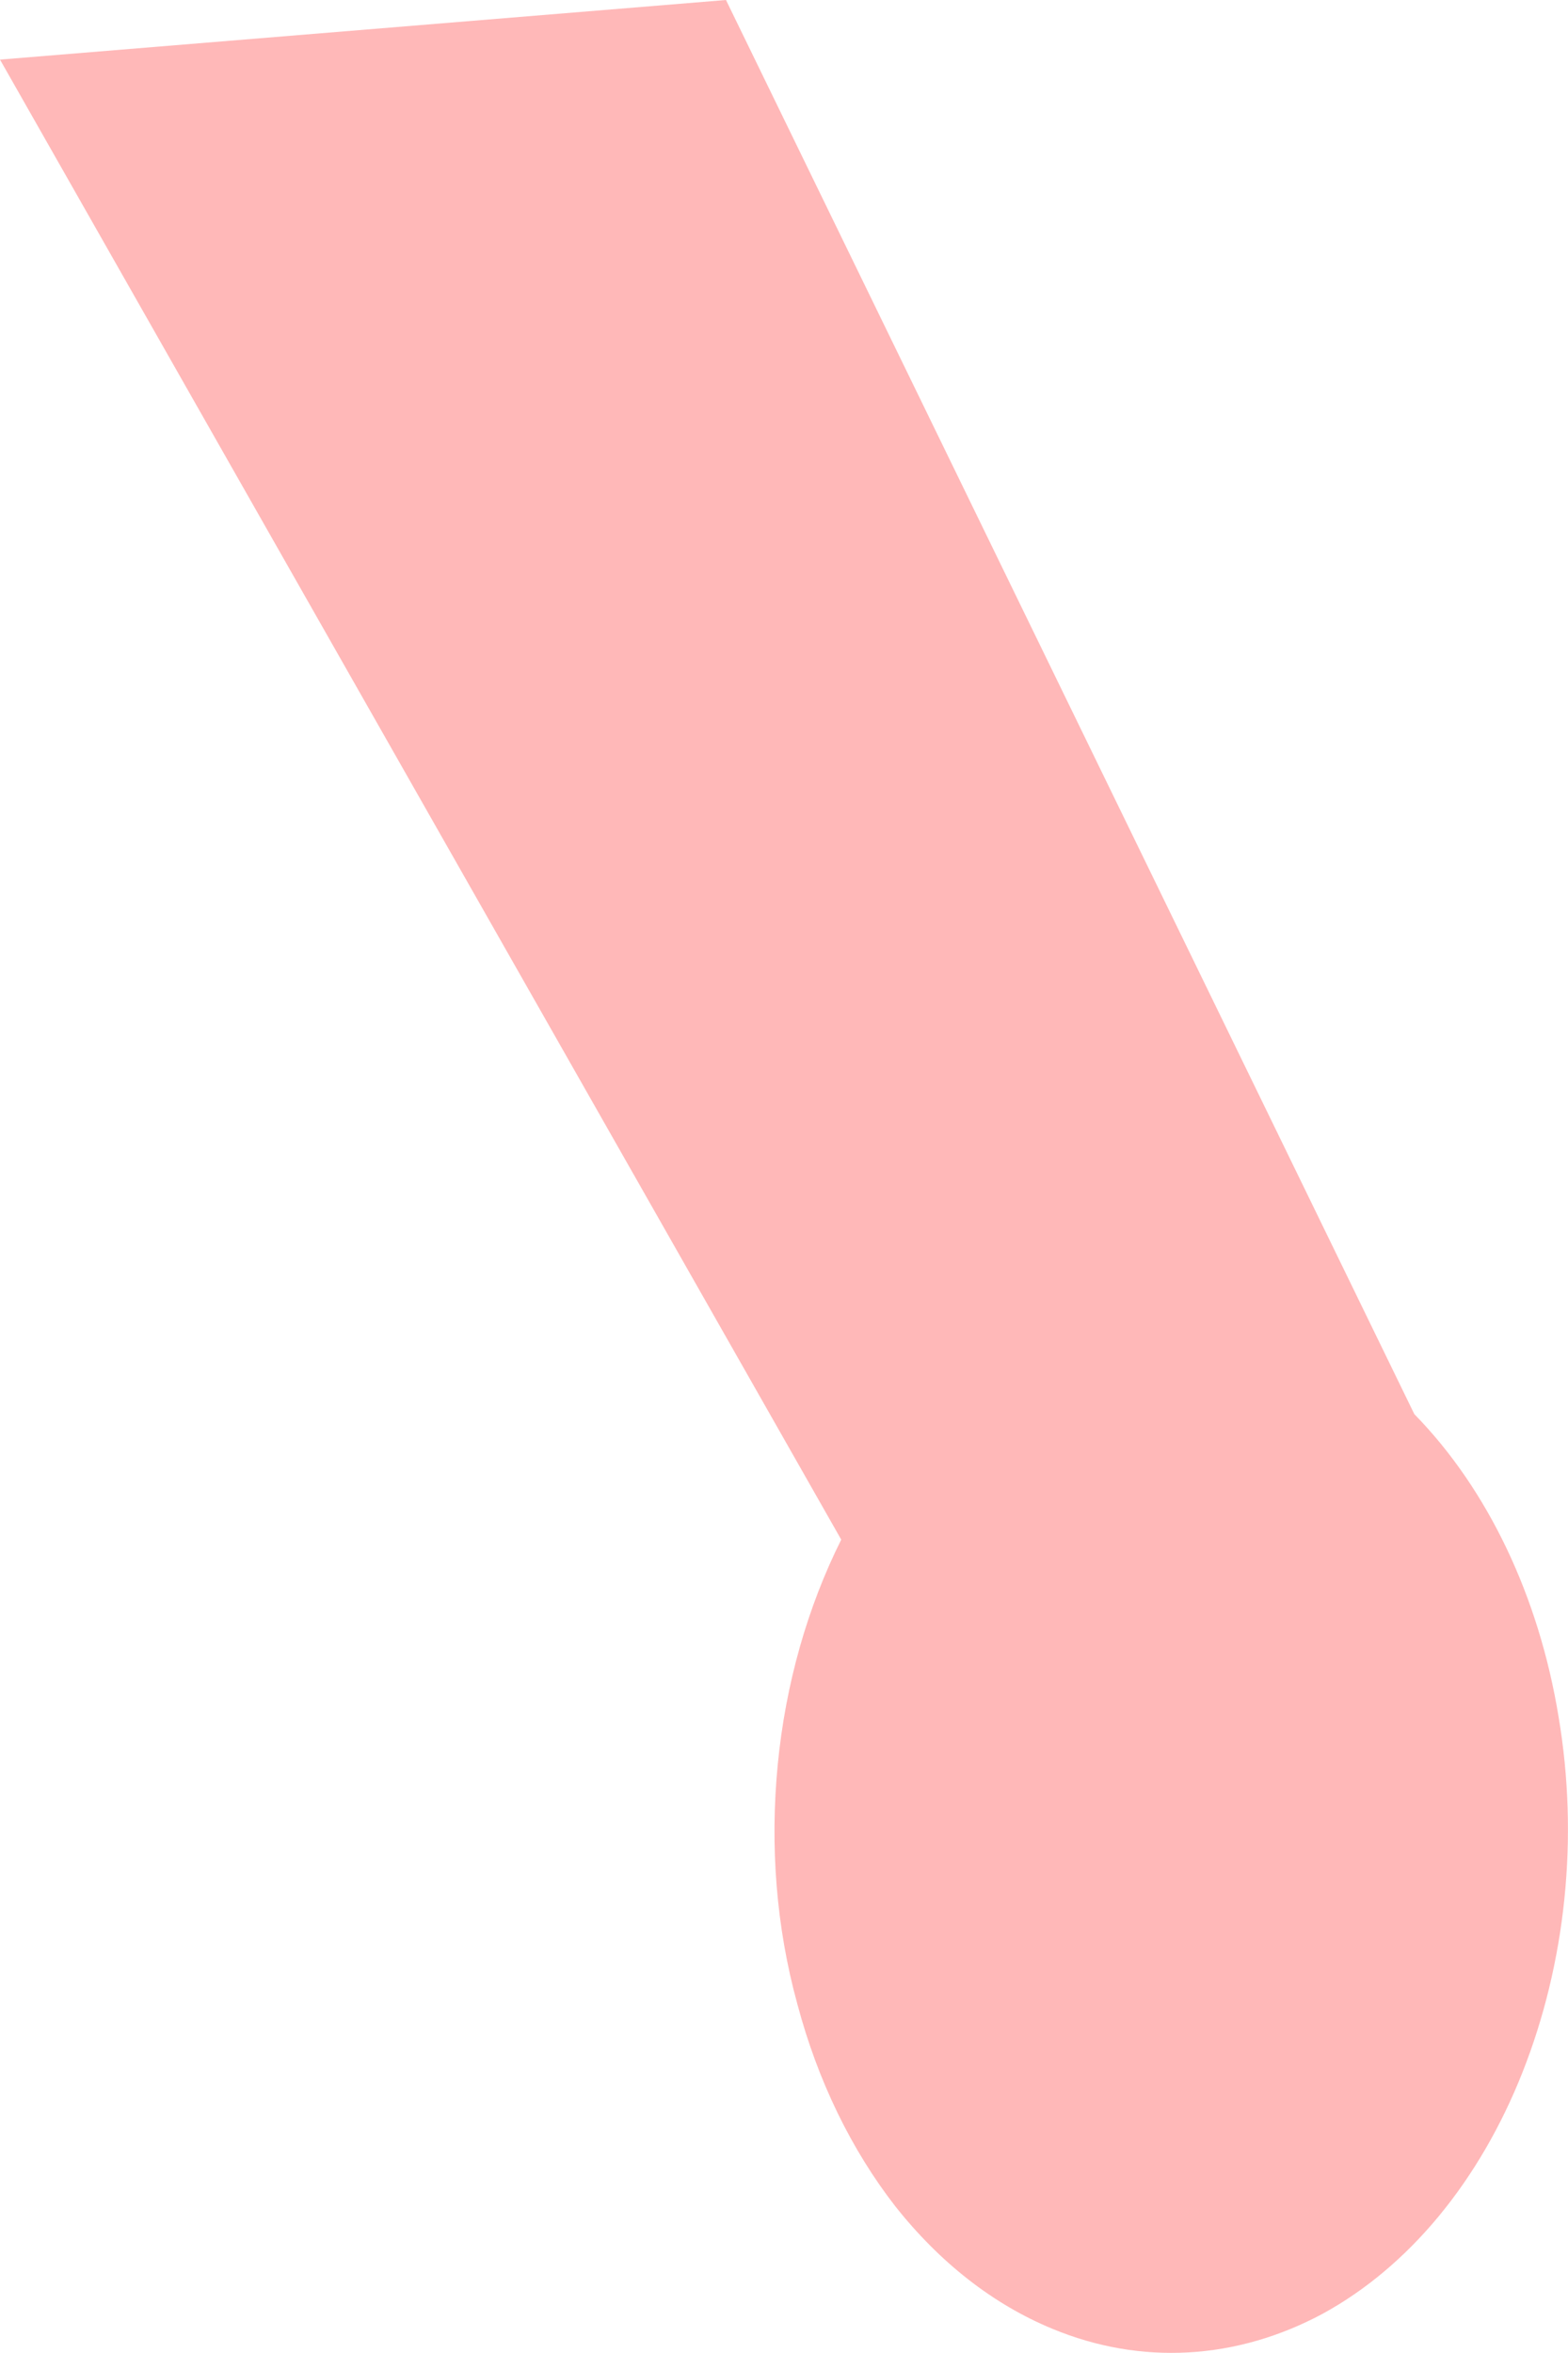 <svg width="2" height="3" viewBox="0 0 2 3" fill="none" xmlns="http://www.w3.org/2000/svg">
<path d="M1.342 2.969C1.267 2.938 1.199 2.885 1.142 2.813C1.086 2.741 1.043 2.653 1.017 2.555C0.99 2.457 0.982 2.353 0.992 2.25C1.002 2.147 1.03 2.049 1.073 1.963L0 0.076L0.926 0L1.804 1.803C1.898 1.899 1.963 2.036 1.988 2.189C2.014 2.343 1.997 2.503 1.942 2.642C1.887 2.781 1.797 2.89 1.687 2.95C1.577 3.009 1.455 3.016 1.342 2.969H1.342Z" fill="#FFB8B8"/>
</svg>
